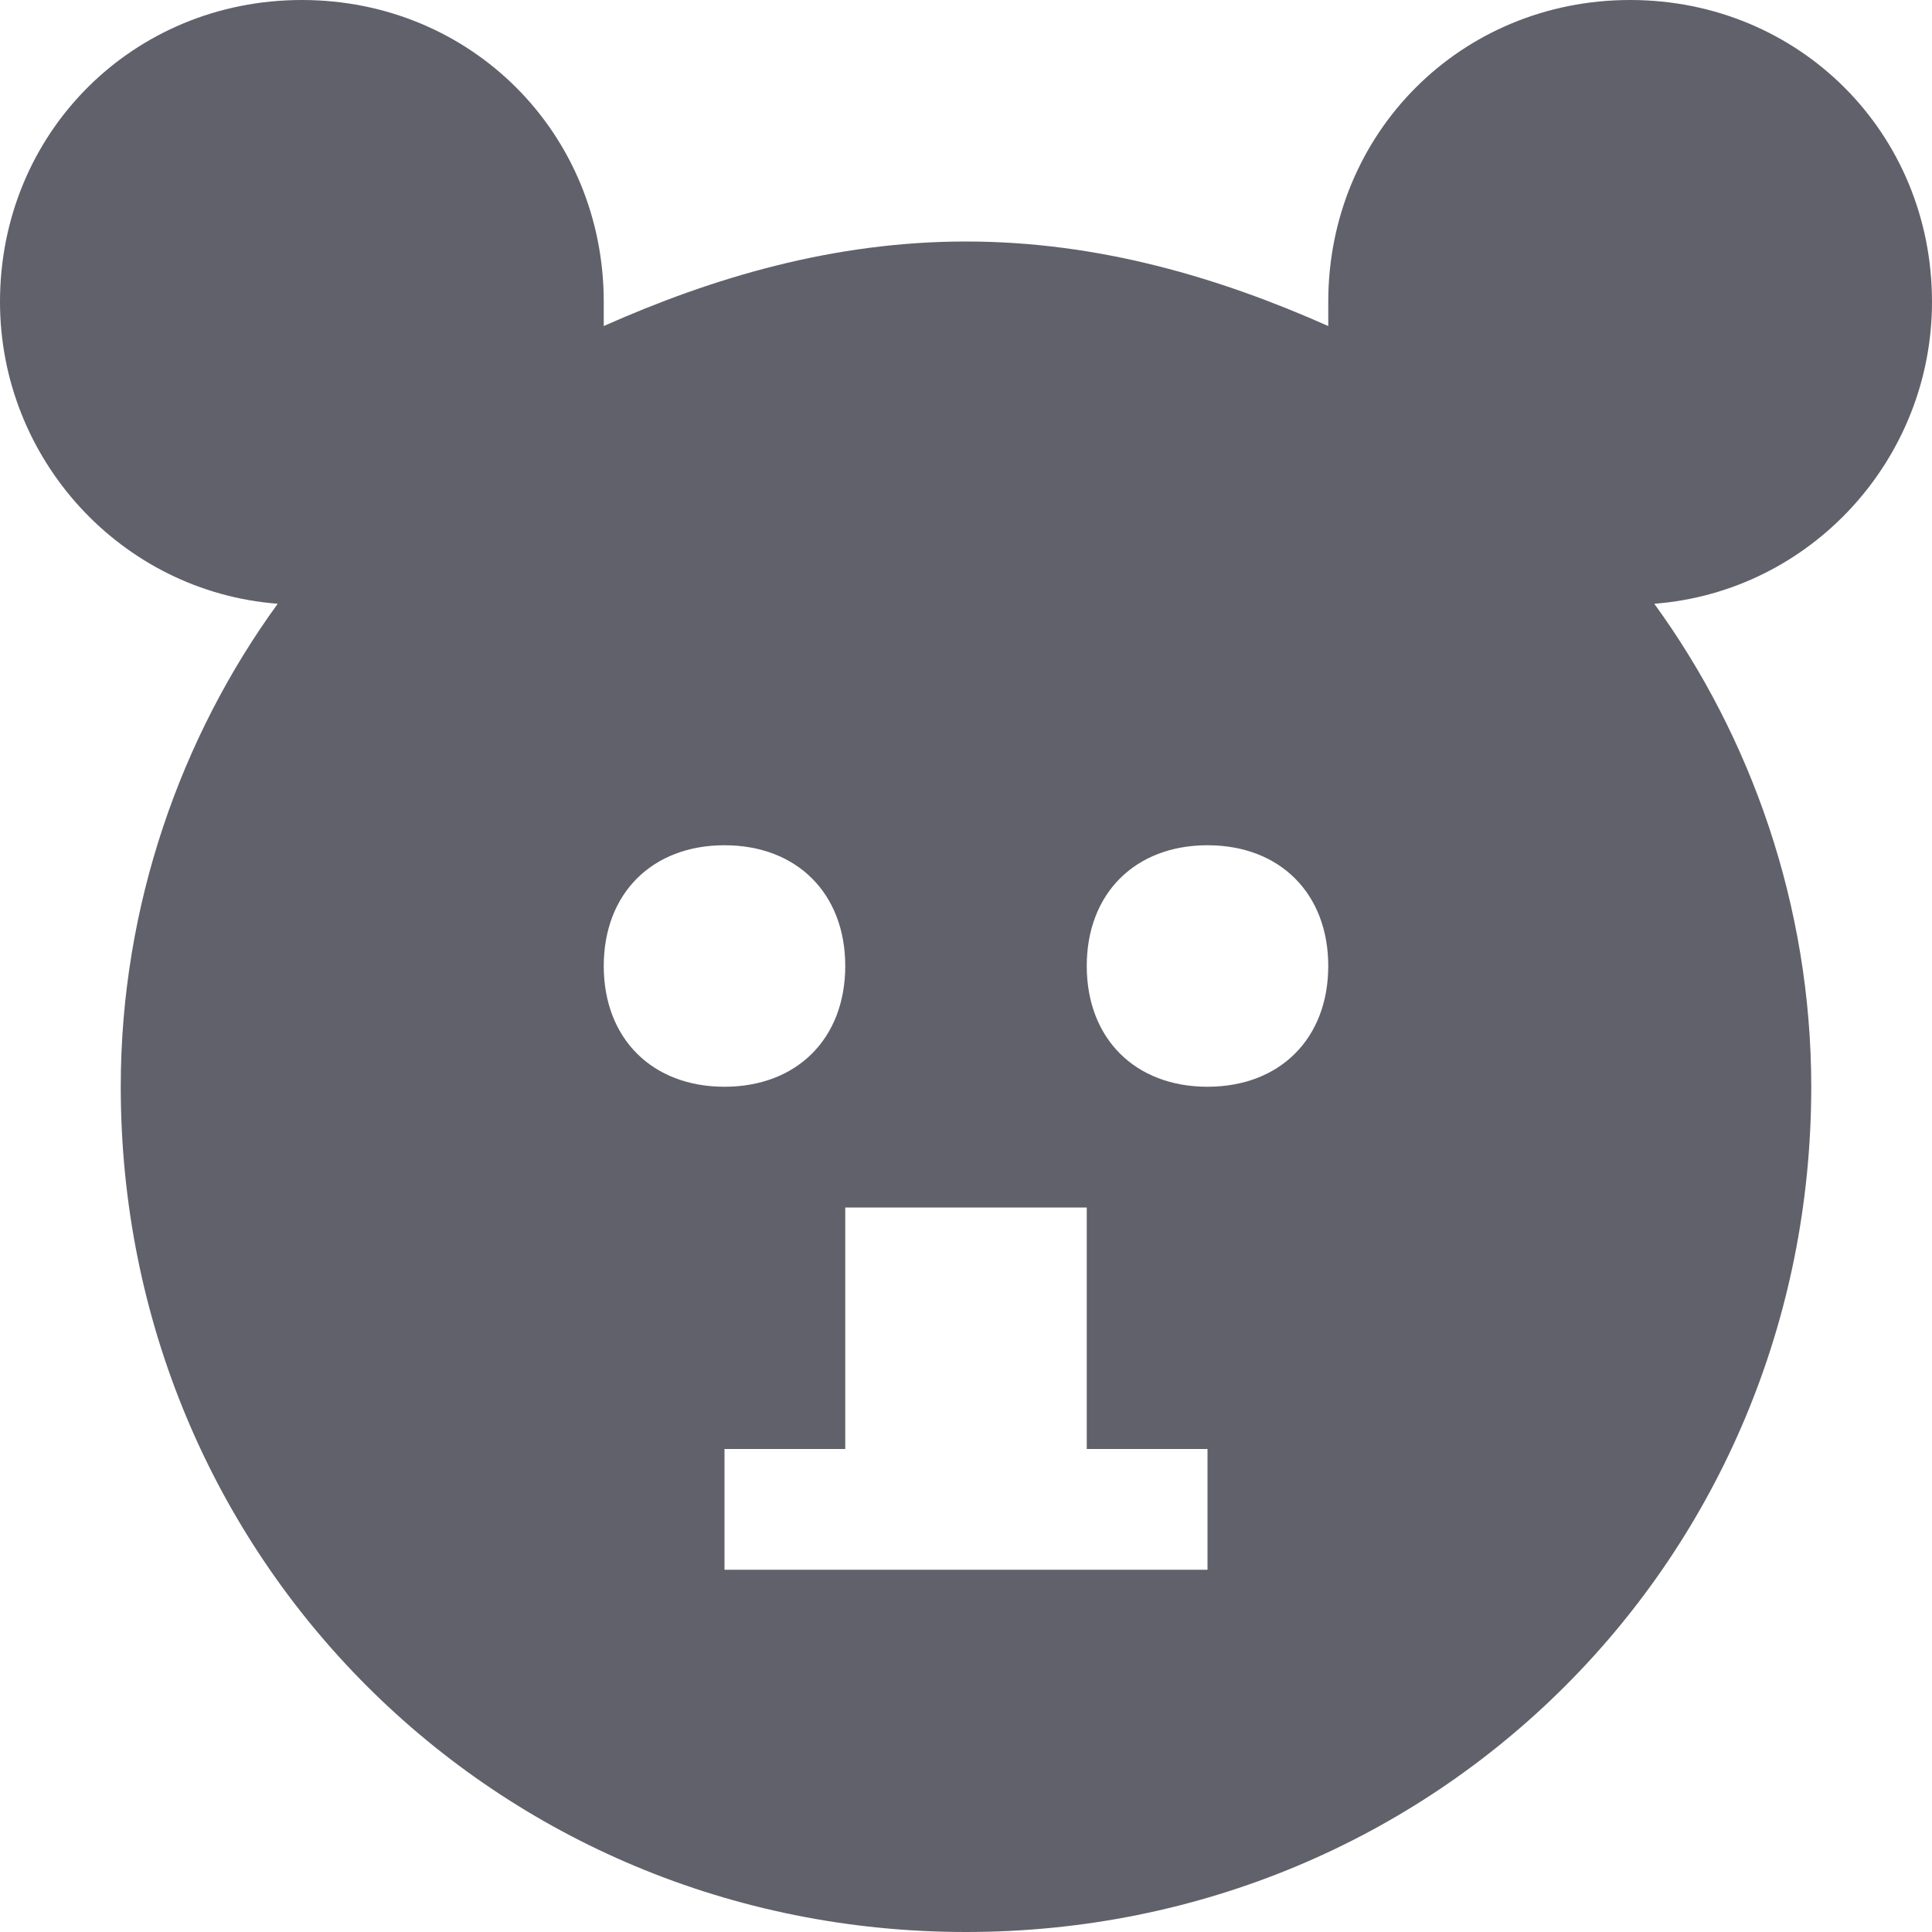 <svg xmlns="http://www.w3.org/2000/svg" height="16" width="16" viewBox="0 0 16 16"><title>bear 2 2</title><g fill="#61616b" class="nc-icon-wrapper"><path fill="#61616b" d="M16,2.5C16,1.1,14.9,0,13.5,0C12.1,0,11,1.1,11,2.5c0,0.1,0,0.1,0,0.2C10.1,2.3,9.1,2,8,2S5.9,2.3,5,2.7 c0-0.1,0-0.1,0-0.2C5,1.1,3.9,0,2.5,0C1.1,0,0,1.1,0,2.5C0,3.8,1,4.9,2.3,5C1.5,6.1,1,7.5,1,9c0,3.9,3.1,7,7,7s7-3.1,7-7 c0-1.5-0.5-2.9-1.3-4C15,4.9,16,3.8,16,2.5z M5,8c0-0.6,0.4-1,1-1c0.6,0,1,0.4,1,1c0,0.6-0.4,1-1,1C5.4,9,5,8.6,5,8z M10,13H6v-1h1 v-2h2v2h1V13z M10,9C9.4,9,9,8.6,9,8c0-0.6,0.4-1,1-1c0.6,0,1,0.4,1,1C11,8.6,10.6,9,10,9z"></path></g></svg>